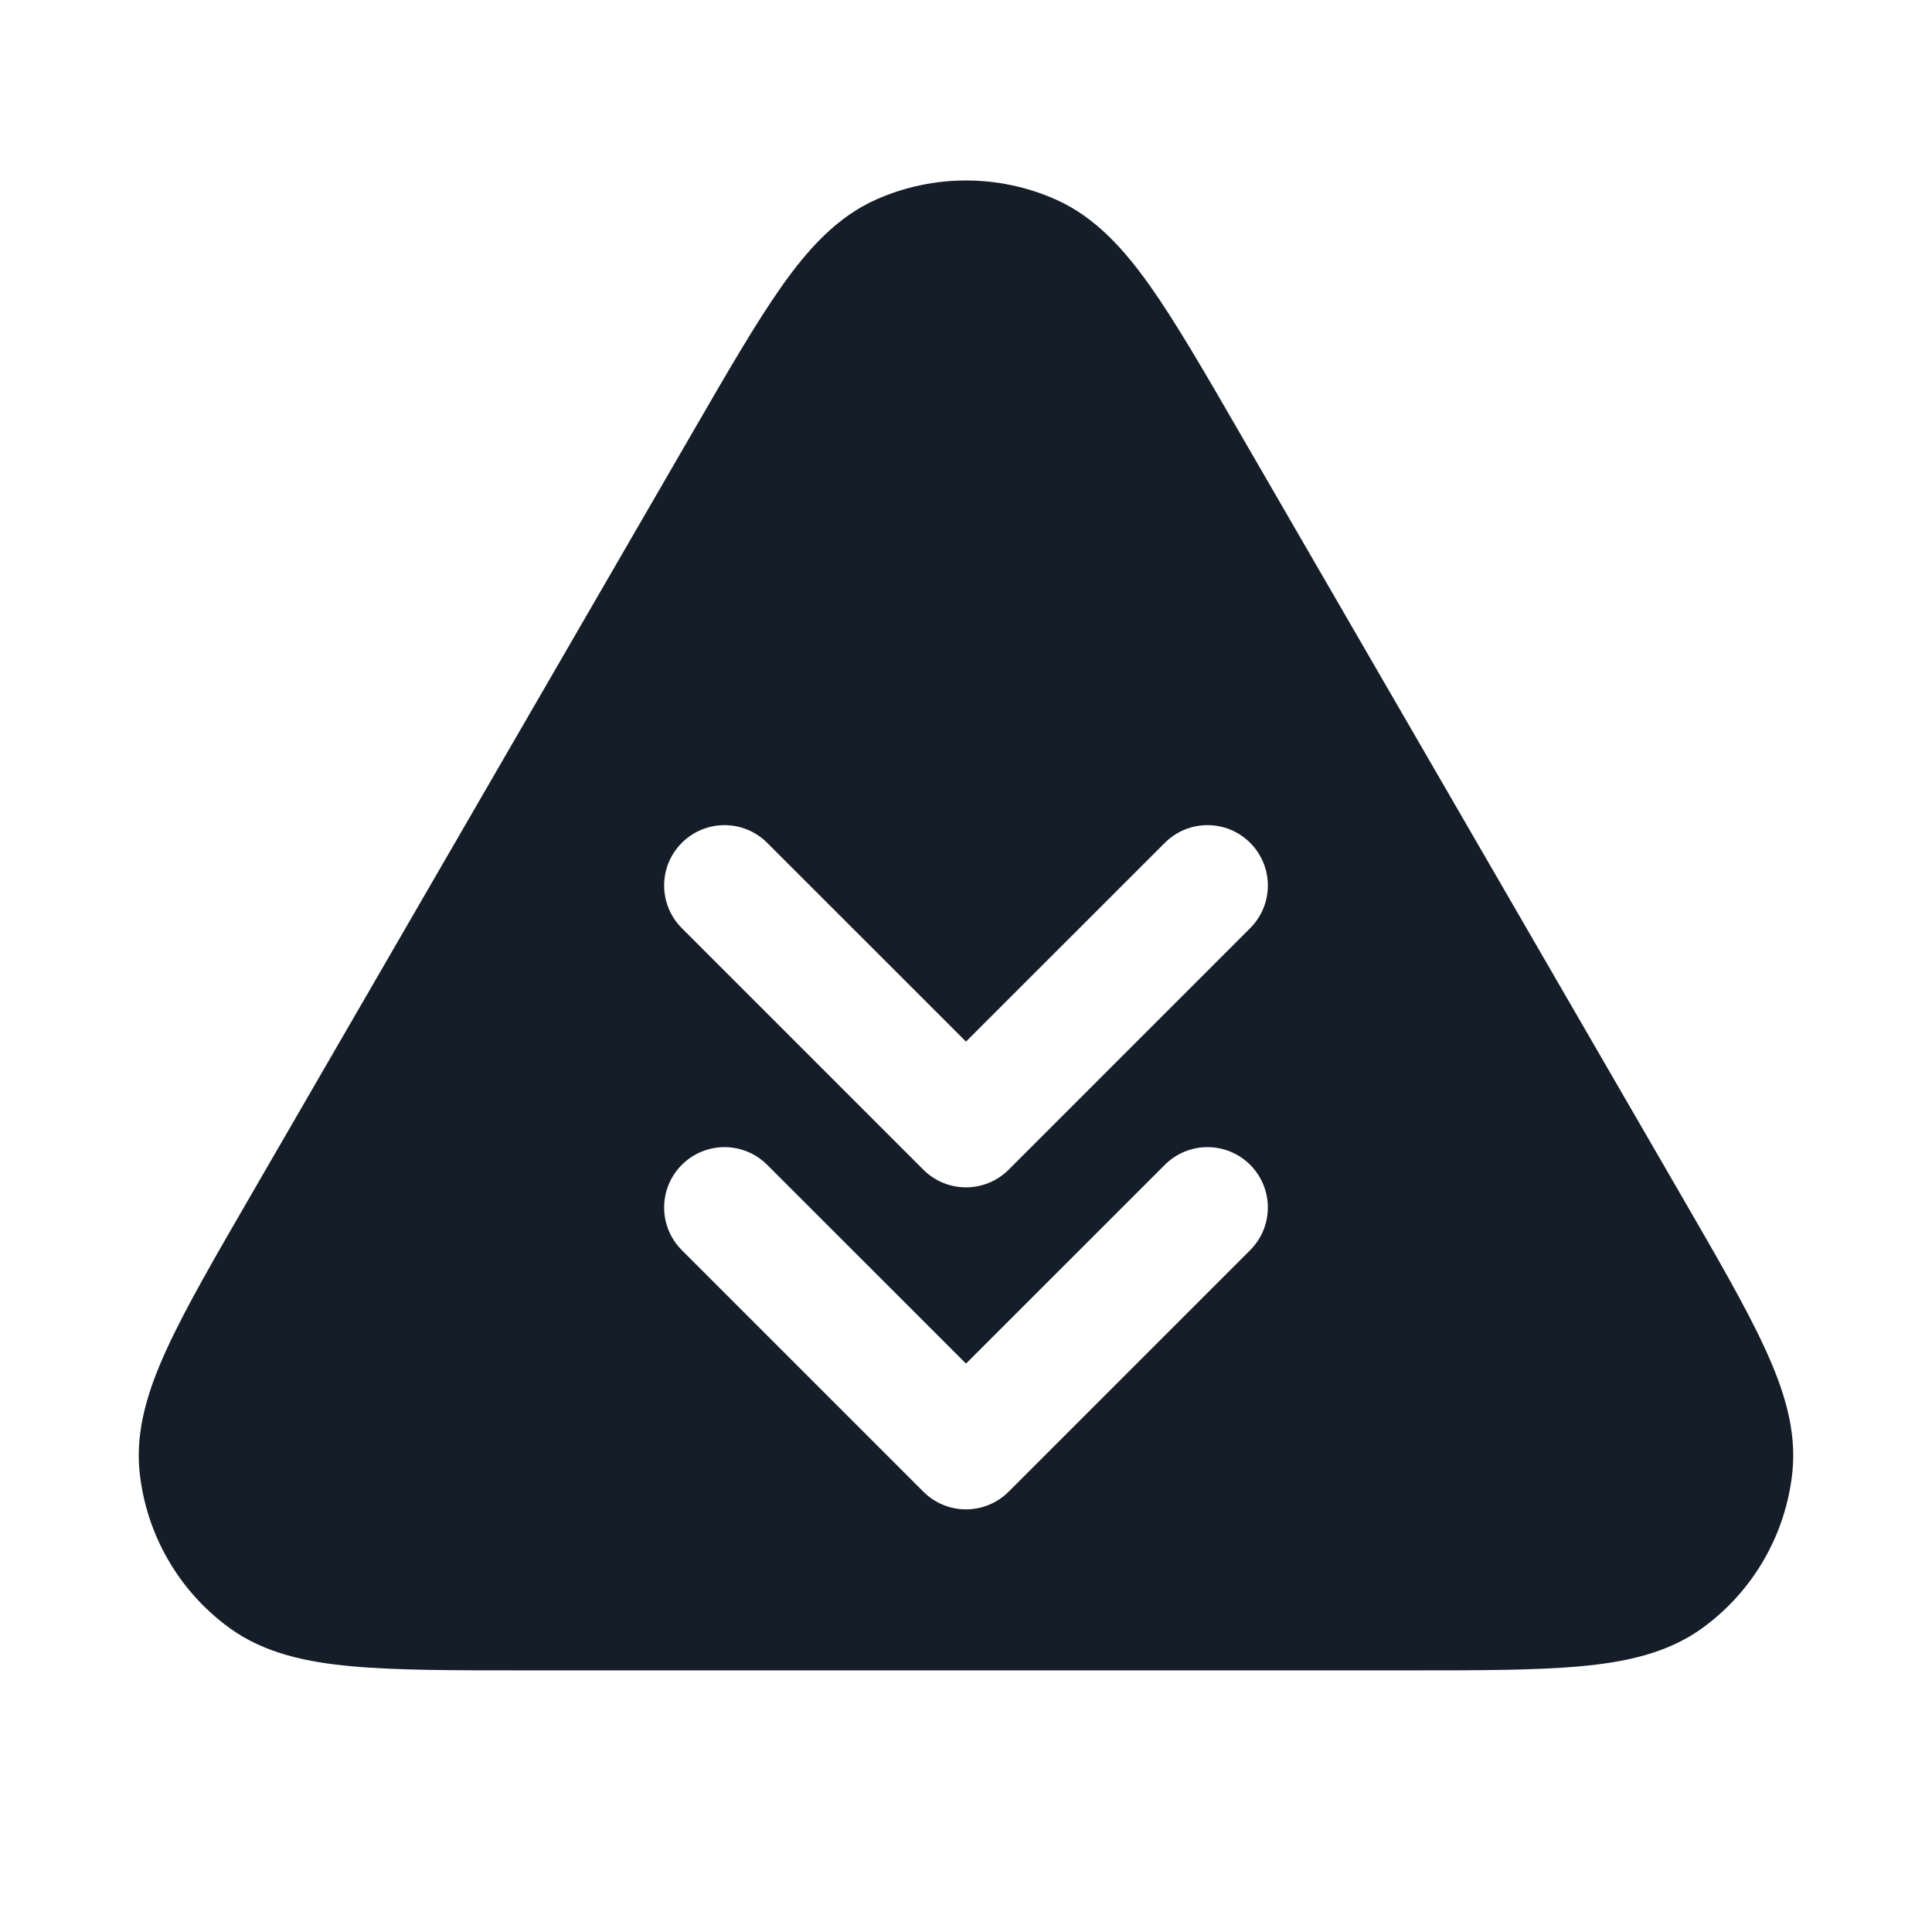 <svg xmlns="http://www.w3.org/2000/svg" viewBox="0 0 24 24">
  <defs/>
  <path fill="#151E28" d="M13.117,2.479 C13.602,2.695 13.961,3.093 14.285,3.55 C14.606,4.004 14.961,4.617 15.399,5.375 L15.418,5.408 L20.868,14.821 L20.887,14.854 C21.327,15.614 21.684,16.229 21.918,16.736 C22.154,17.245 22.321,17.756 22.266,18.285 C22.185,19.061 21.779,19.766 21.148,20.224 C20.718,20.537 20.192,20.648 19.633,20.699 C19.077,20.75 18.366,20.75 17.488,20.75 L6.512,20.75 C5.634,20.75 4.923,20.75 4.367,20.699 C3.808,20.648 3.282,20.537 2.852,20.224 C2.221,19.766 1.815,19.061 1.734,18.285 C1.679,17.756 1.846,17.245 2.082,16.736 C2.316,16.229 2.673,15.614 3.113,14.854 L3.132,14.821 L8.582,5.408 L8.601,5.375 C9.039,4.618 9.394,4.004 9.715,3.55 C10.039,3.093 10.398,2.695 10.883,2.479 C11.594,2.163 12.406,2.163 13.117,2.479 Z M15.53,15.53 C15.823,15.237 15.823,14.763 15.53,14.47 C15.237,14.177 14.763,14.177 14.47,14.47 L12,16.939 L9.53,14.47 C9.237,14.177 8.763,14.177 8.47,14.47 C8.177,14.763 8.177,15.237 8.47,15.53 L11.47,18.53 C11.763,18.823 12.237,18.823 12.53,18.53 Z M15.53,10.47 C15.237,10.177 14.763,10.177 14.47,10.47 L12,12.939 L9.53,10.47 C9.237,10.177 8.763,10.177 8.47,10.47 C8.177,10.763 8.177,11.237 8.47,11.53 L11.47,14.53 C11.763,14.823 12.237,14.823 12.53,14.53 L15.53,11.53 C15.823,11.237 15.823,10.763 15.53,10.47 Z"/>
</svg>


